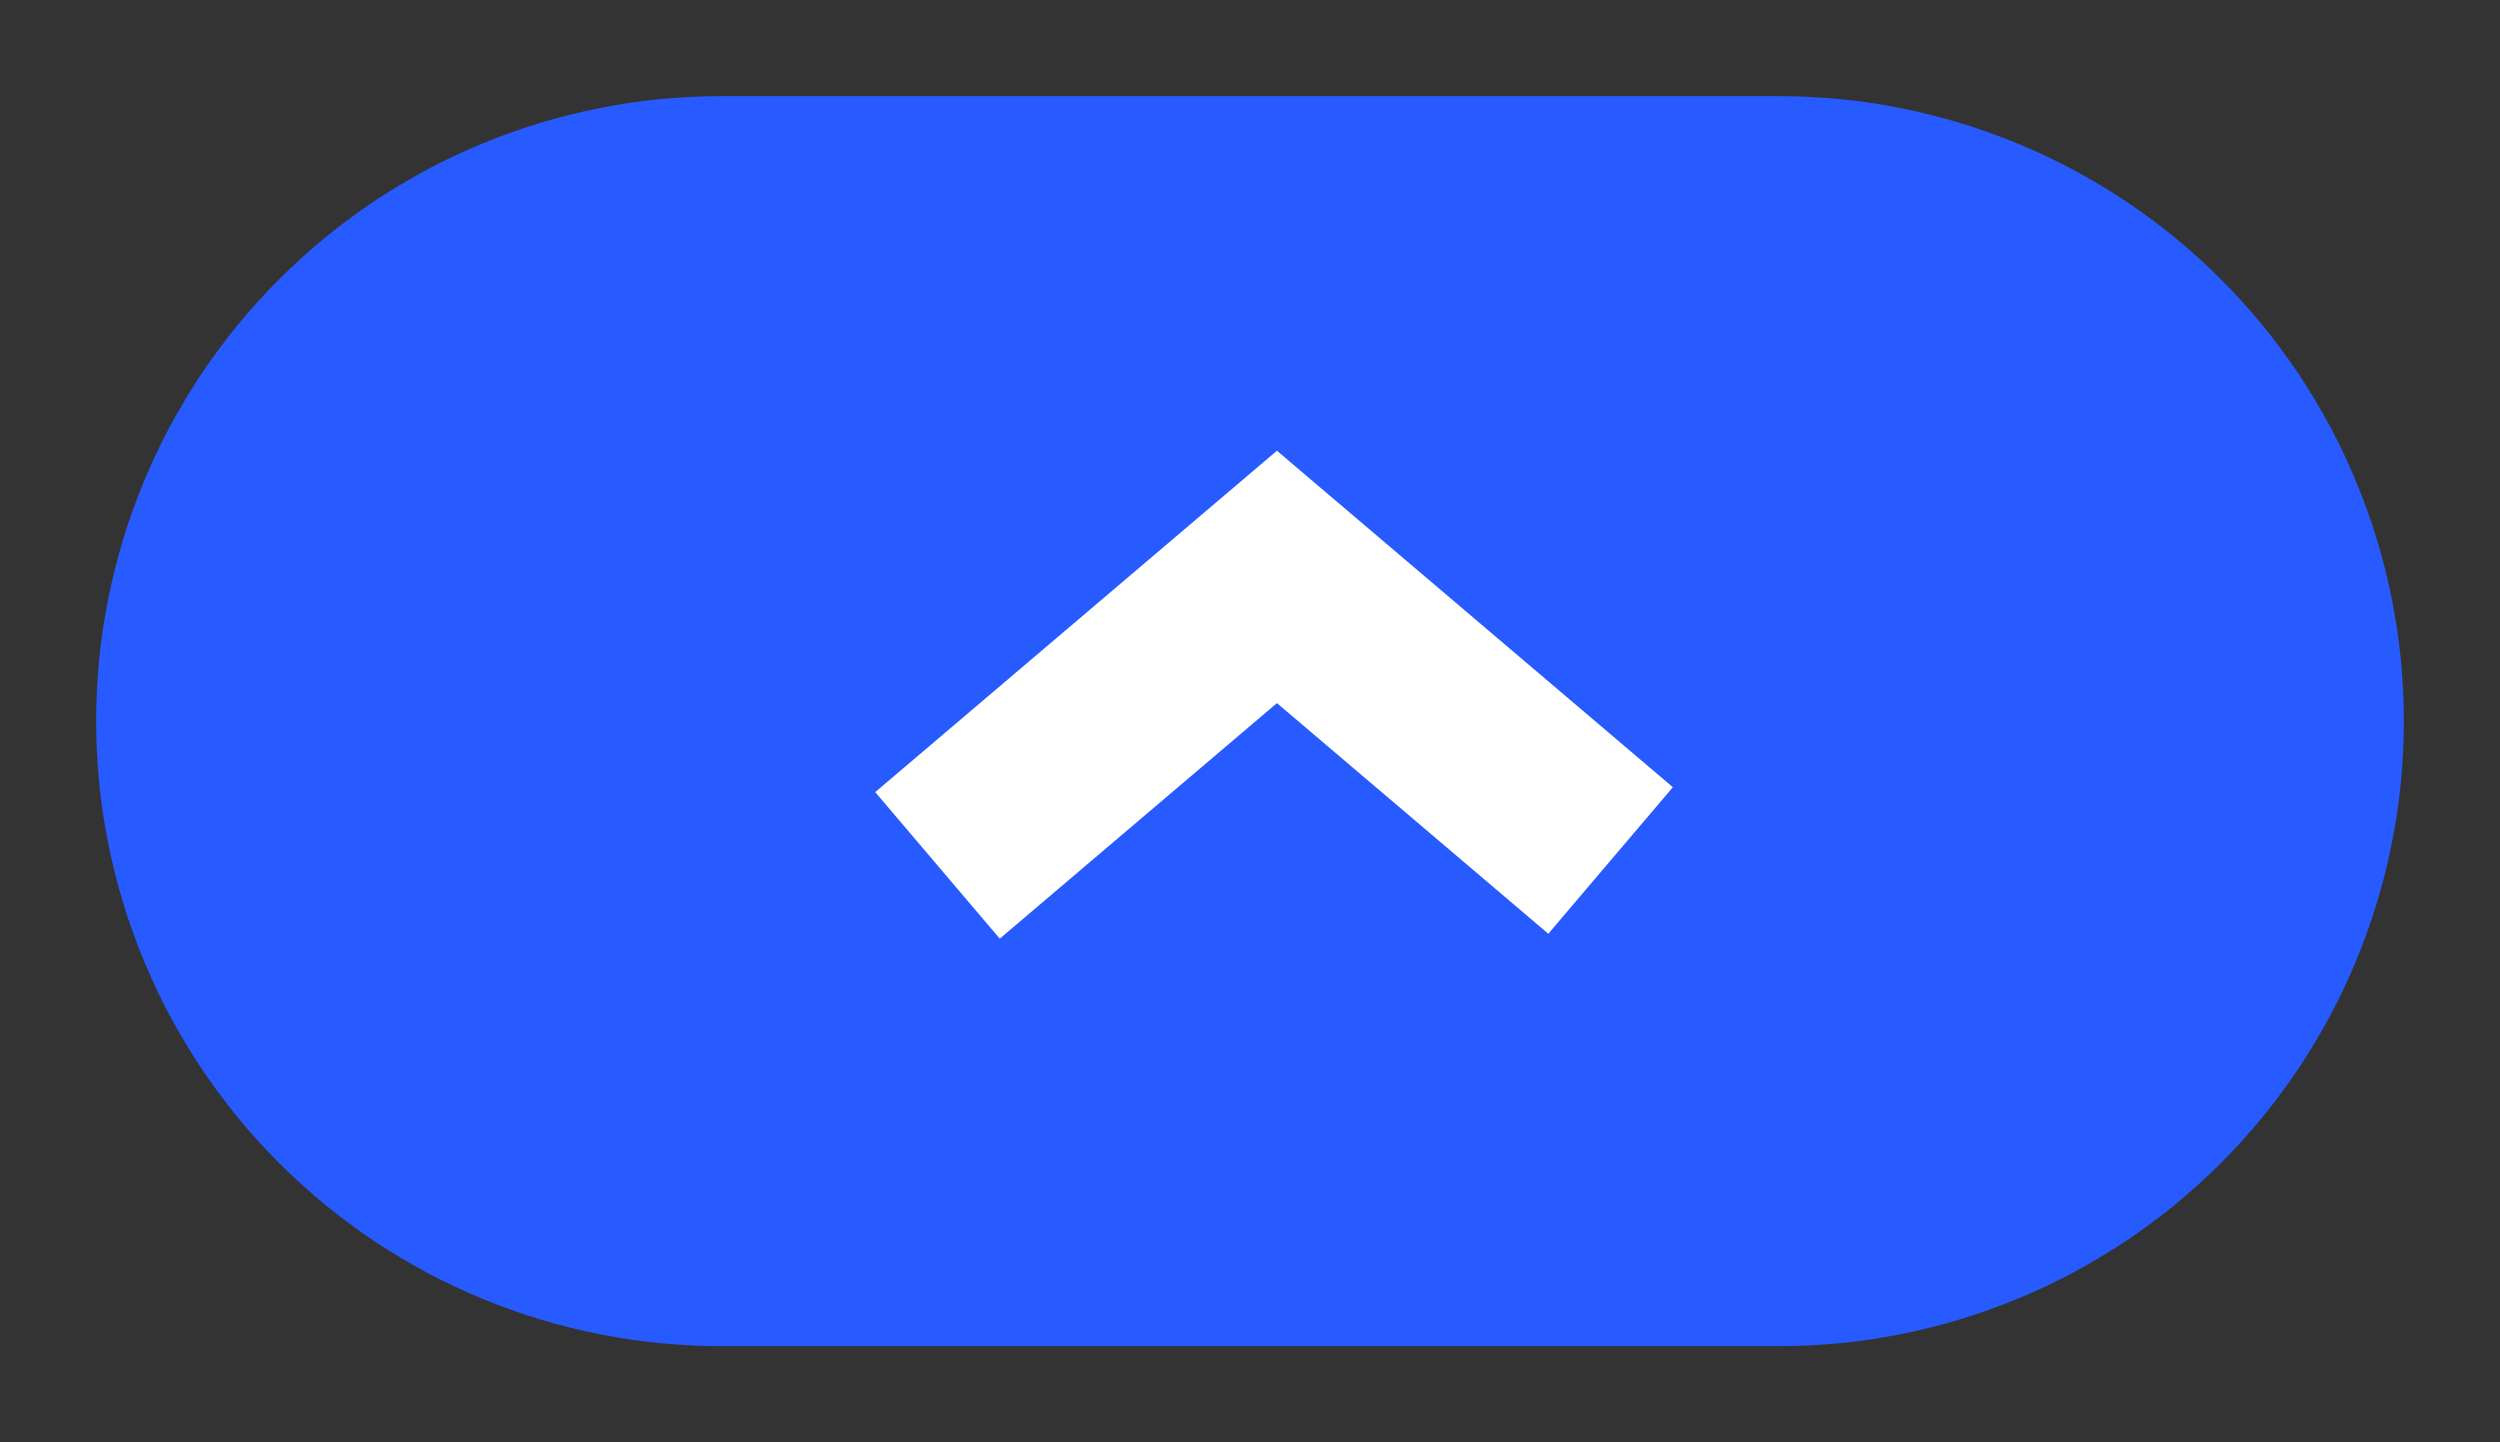 <?xml version="1.0" encoding="utf-8"?>
<svg width="26px" height="15px" viewBox="0 0 26 15" version="1.1" xmlns:xlink="http://www.w3.org/1999/xlink" xmlns="http://www.w3.org/2000/svg">
  <rect x="0" y="0" width="26" height="15" fill="#333333" stroke="none"/>
  <g id="编组-15" transform="translate(1 1)">
    <path d="M6.499 0L17.501 0Q17.66 0 17.82 0.008Q17.979 0.016 18.138 0.031Q18.297 0.047 18.455 0.07Q18.612 0.094 18.769 0.125Q18.925 0.156 19.08 0.195Q19.235 0.234 19.388 0.28Q19.54 0.326 19.69 0.38Q19.841 0.434 19.988 0.495Q20.136 0.556 20.28 0.624Q20.424 0.692 20.565 0.767Q20.705 0.843 20.842 0.925Q20.979 1.007 21.112 1.095Q21.244 1.184 21.372 1.279Q21.501 1.374 21.624 1.475Q21.747 1.576 21.866 1.684Q21.984 1.791 22.096 1.904Q22.209 2.016 22.316 2.135Q22.424 2.253 22.525 2.376Q22.626 2.499 22.721 2.628Q22.816 2.756 22.905 2.888Q22.993 3.021 23.075 3.158Q23.157 3.295 23.233 3.435Q23.308 3.576 23.376 3.72Q23.444 3.865 23.505 4.012Q23.566 4.159 23.62 4.31Q23.674 4.46 23.72 4.612Q23.767 4.765 23.805 4.92Q23.844 5.075 23.875 5.231Q23.906 5.388 23.93 5.545Q23.953 5.703 23.969 5.862Q23.984 6.021 23.992 6.18Q24 6.339 24 6.499L24 6.501Q24 6.661 23.992 6.82Q23.984 6.979 23.969 7.138Q23.953 7.297 23.93 7.455Q23.906 7.612 23.875 7.769Q23.844 7.925 23.805 8.08Q23.767 8.235 23.72 8.388Q23.674 8.54 23.62 8.69Q23.566 8.841 23.505 8.988Q23.444 9.135 23.376 9.28Q23.308 9.424 23.233 9.565Q23.157 9.705 23.075 9.842Q22.993 9.979 22.905 10.112Q22.816 10.244 22.721 10.372Q22.626 10.501 22.525 10.624Q22.424 10.747 22.316 10.866Q22.209 10.984 22.096 11.097Q21.984 11.209 21.866 11.316Q21.747 11.424 21.624 11.525Q21.501 11.626 21.372 11.721Q21.244 11.816 21.112 11.905Q20.979 11.993 20.842 12.075Q20.705 12.157 20.565 12.233Q20.424 12.308 20.28 12.376Q20.136 12.444 19.988 12.505Q19.841 12.566 19.69 12.62Q19.54 12.674 19.388 12.72Q19.235 12.767 19.08 12.805Q18.925 12.844 18.769 12.875Q18.612 12.906 18.455 12.93Q18.297 12.953 18.138 12.969Q17.979 12.984 17.82 12.992Q17.66 13 17.501 13L6.499 13Q6.339 13 6.18 12.992Q6.021 12.984 5.862 12.969Q5.703 12.953 5.545 12.93Q5.388 12.906 5.231 12.875Q5.075 12.844 4.92 12.805Q4.765 12.767 4.612 12.72Q4.46 12.674 4.31 12.62Q4.159 12.566 4.012 12.505Q3.865 12.444 3.72 12.376Q3.576 12.308 3.435 12.233Q3.295 12.157 3.158 12.075Q3.021 11.993 2.888 11.905Q2.756 11.816 2.628 11.721Q2.499 11.626 2.376 11.525Q2.253 11.424 2.135 11.316Q2.016 11.209 1.904 11.097Q1.791 10.984 1.684 10.866Q1.576 10.747 1.475 10.624Q1.374 10.501 1.279 10.372Q1.184 10.244 1.095 10.112Q1.007 9.979 0.925 9.842Q0.843 9.705 0.767 9.565Q0.692 9.424 0.624 9.28Q0.556 9.135 0.495 8.988Q0.434 8.841 0.38 8.69Q0.326 8.54 0.28 8.388Q0.234 8.235 0.195 8.08Q0.156 7.925 0.125 7.769Q0.094 7.612 0.07 7.455Q0.047 7.297 0.031 7.138Q0.016 6.979 0.008 6.82Q0 6.661 0 6.501L0 6.499Q0 6.339 0.008 6.18Q0.016 6.021 0.031 5.862Q0.047 5.703 0.07 5.545Q0.094 5.388 0.125 5.231Q0.156 5.075 0.195 4.92Q0.234 4.765 0.28 4.612Q0.326 4.46 0.38 4.31Q0.434 4.159 0.495 4.012Q0.556 3.865 0.624 3.72Q0.692 3.576 0.767 3.435Q0.843 3.295 0.925 3.158Q1.007 3.021 1.095 2.888Q1.184 2.756 1.279 2.628Q1.374 2.499 1.475 2.376Q1.576 2.253 1.684 2.135Q1.791 2.016 1.904 1.904Q2.016 1.791 2.135 1.684Q2.253 1.576 2.376 1.475Q2.499 1.374 2.628 1.279Q2.756 1.184 2.888 1.095Q3.021 1.007 3.158 0.925Q3.295 0.843 3.435 0.767Q3.576 0.692 3.72 0.624Q3.865 0.556 4.012 0.495Q4.159 0.434 4.31 0.38Q4.46 0.326 4.612 0.28Q4.765 0.234 4.92 0.195Q5.075 0.156 5.231 0.125Q5.388 0.094 5.545 0.07Q5.703 0.047 5.862 0.031Q6.021 0.016 6.18 0.008Q6.339 0 6.499 0L6.499 0Z" id="矩形" fill="#275BFF" fill-rule="evenodd" stroke="none" />
    <path d="M0 0L3.53 3L7 0.051" transform="matrix(1 0 0 -1 8.75 8)" id="Stroke-1备份-2" fill="none" fill-rule="evenodd" stroke="#FFFFFF" stroke-width="2" />
  </g>
</svg>